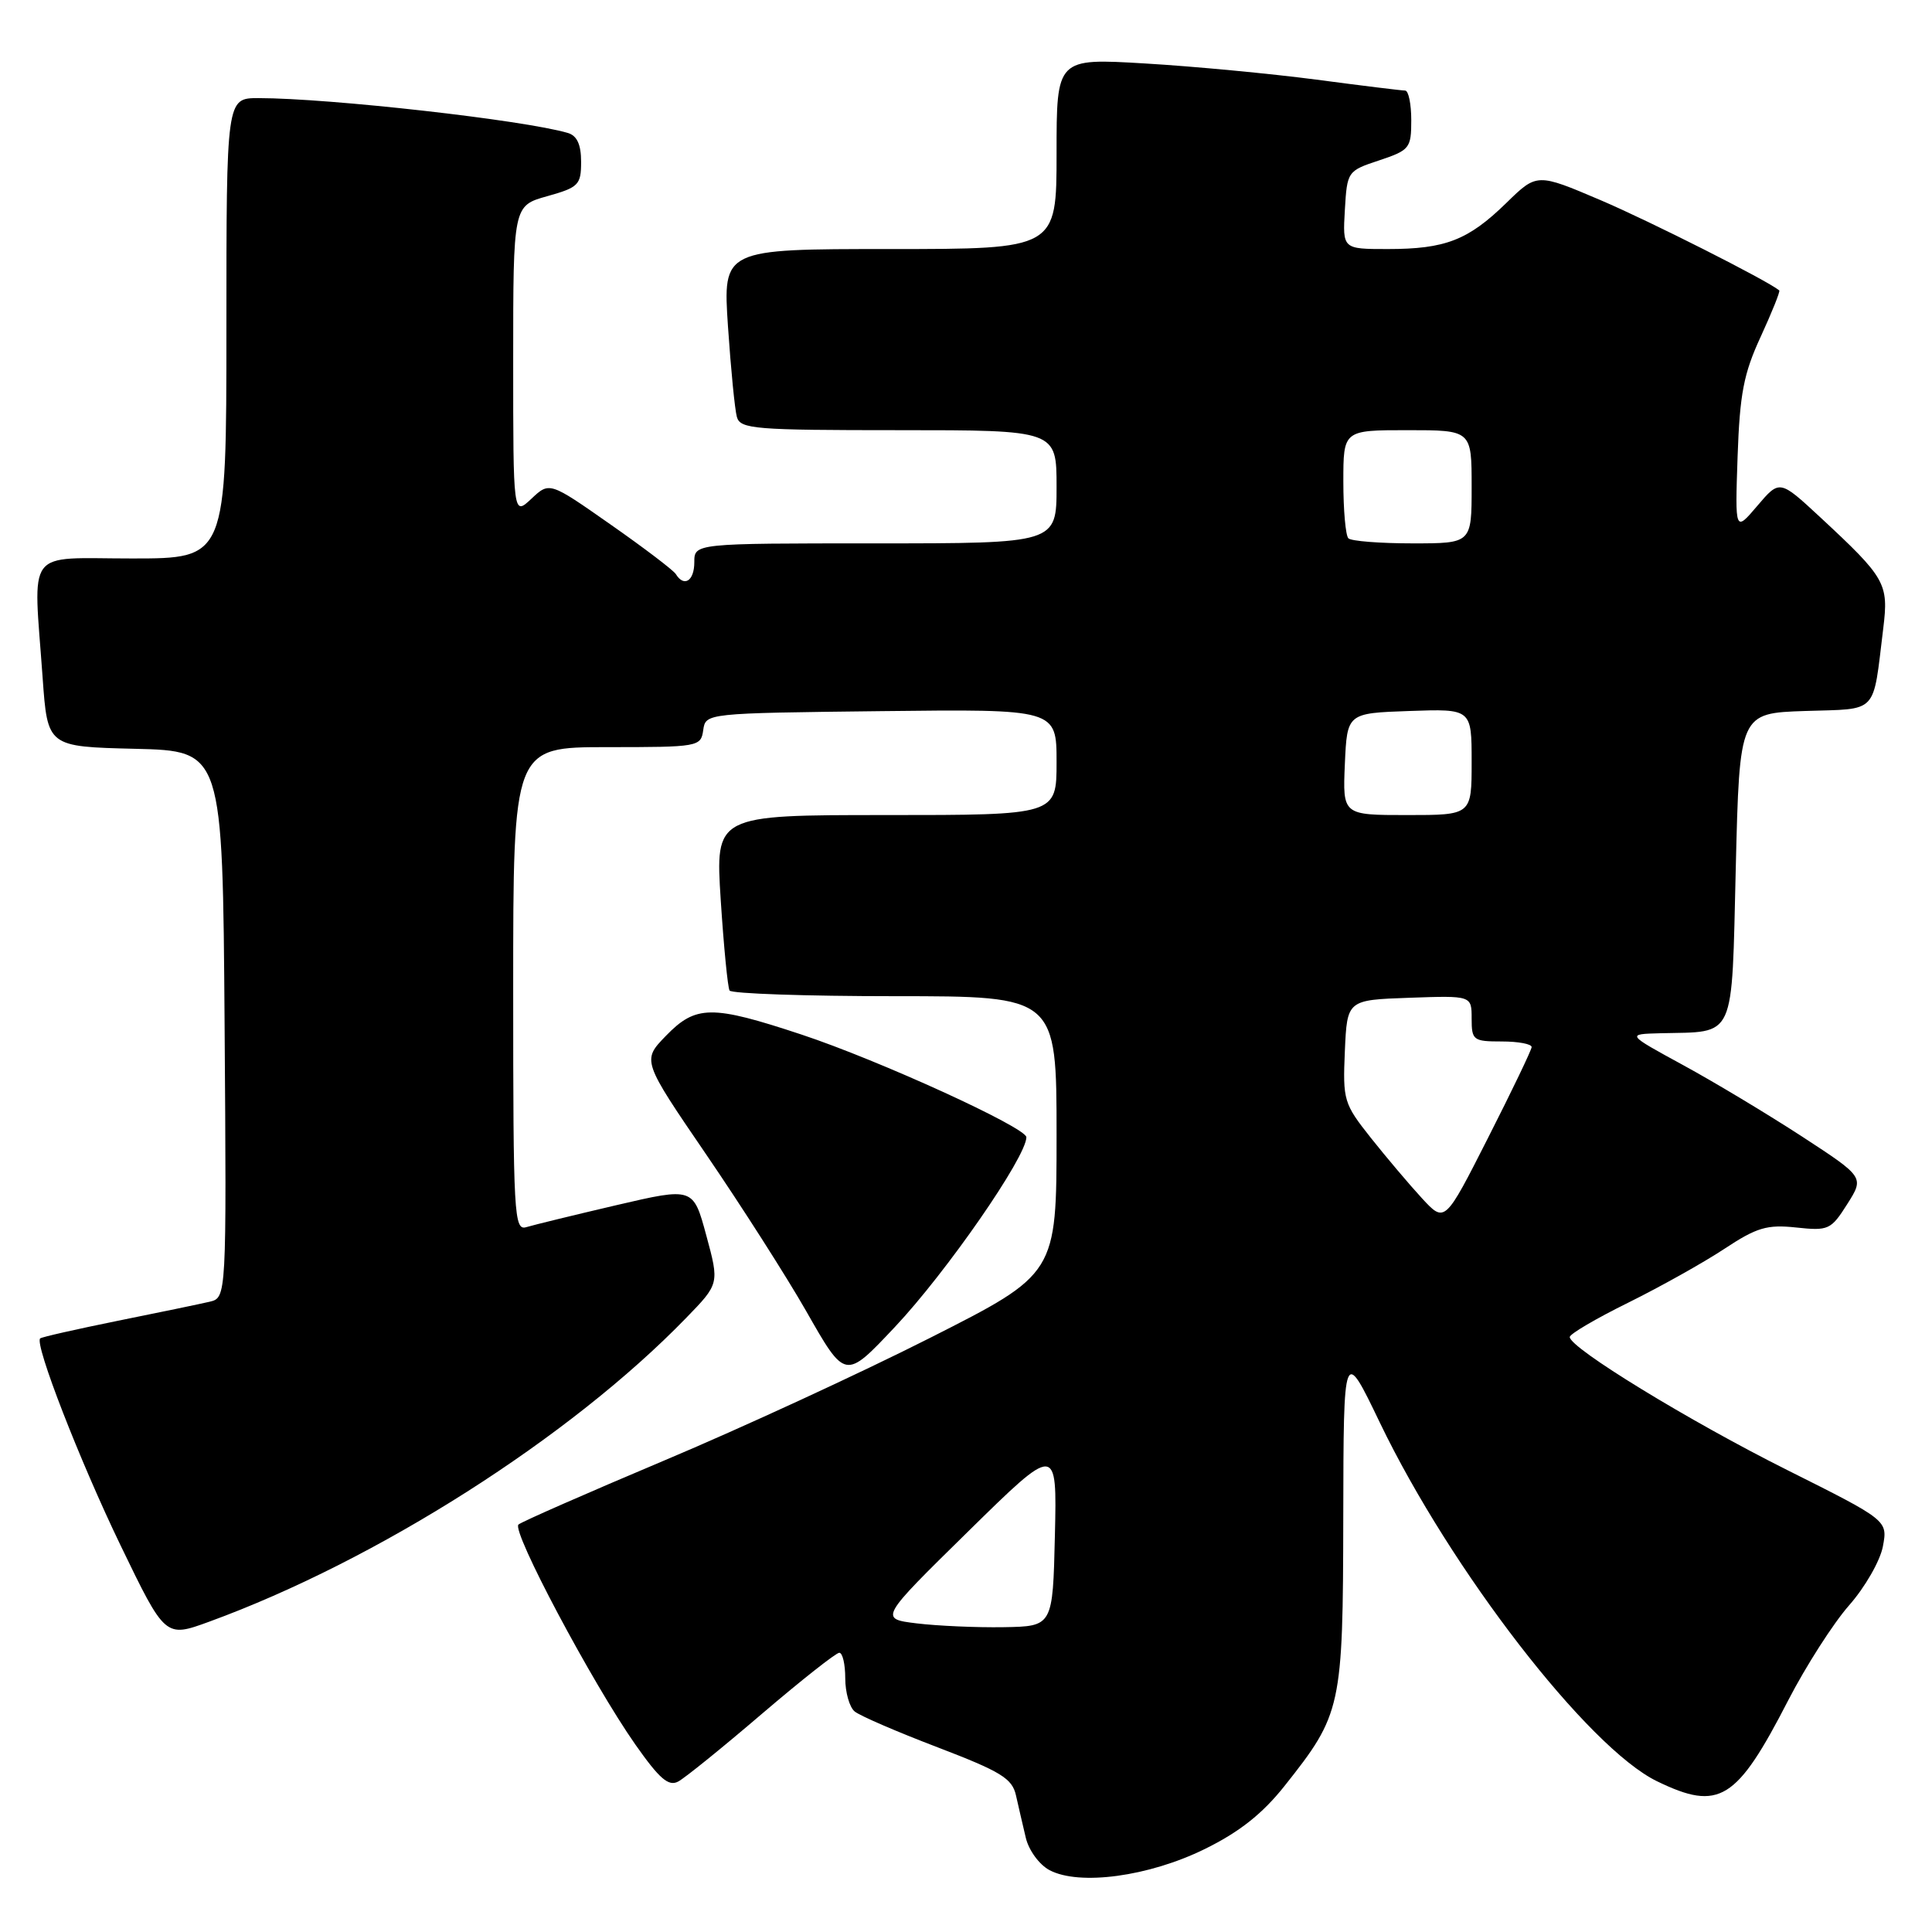 <?xml version="1.0" encoding="UTF-8" standalone="no"?>
<!DOCTYPE svg PUBLIC "-//W3C//DTD SVG 1.1//EN" "http://www.w3.org/Graphics/SVG/1.1/DTD/svg11.dtd" >
<svg xmlns="http://www.w3.org/2000/svg" xmlns:xlink="http://www.w3.org/1999/xlink" version="1.1" viewBox="0 0 256 256">
 <g >
 <path fill="currentColor"
d=" M 159.65 245.00 C 164.23 242.75 167.27 240.34 170.19 236.67 C 177.77 227.12 177.95 226.31 177.99 201.00 C 178.03 178.50 178.03 178.50 182.84 188.51 C 192.24 208.05 210.46 231.62 219.57 236.03 C 227.82 240.03 230.10 238.61 236.96 225.28 C 239.29 220.77 242.91 215.11 245.01 212.72 C 247.12 210.33 249.13 206.82 249.49 204.92 C 250.14 201.46 250.14 201.46 236.82 194.79 C 223.82 188.29 208.00 178.61 208.00 177.16 C 208.00 176.76 211.49 174.71 215.75 172.61 C 220.01 170.50 225.75 167.29 228.50 165.47 C 232.79 162.64 234.14 162.24 238.00 162.65 C 242.28 163.11 242.61 162.96 244.77 159.55 C 247.03 155.98 247.03 155.98 238.77 150.59 C 234.22 147.63 227.12 143.36 223.00 141.12 C 215.50 137.03 215.50 137.03 220.00 136.91 C 230.10 136.66 229.43 138.13 230.00 114.96 C 230.50 94.50 230.50 94.50 239.18 94.21 C 248.99 93.89 248.12 94.81 249.54 83.27 C 250.27 77.30 249.88 76.61 241.16 68.51 C 235.81 63.55 235.81 63.55 232.85 67.03 C 229.90 70.50 229.90 70.50 230.24 60.50 C 230.53 52.19 231.04 49.50 233.31 44.60 C 234.80 41.35 235.91 38.60 235.76 38.48 C 234.13 37.14 218.62 29.31 212.08 26.52 C 203.65 22.93 203.65 22.93 199.58 26.91 C 194.53 31.83 191.52 33.00 183.88 33.00 C 177.90 33.00 177.90 33.00 178.20 27.83 C 178.50 22.71 178.55 22.64 182.75 21.25 C 186.79 19.90 187.00 19.64 187.00 15.92 C 187.00 13.76 186.63 12.00 186.19 12.00 C 185.74 12.00 180.44 11.35 174.41 10.55 C 168.38 9.76 158.17 8.79 151.72 8.41 C 140.00 7.71 140.00 7.71 140.00 20.35 C 140.00 33.00 140.00 33.00 117.89 33.00 C 95.78 33.00 95.78 33.00 96.46 43.25 C 96.84 48.89 97.37 54.29 97.64 55.25 C 98.09 56.85 99.99 57.00 119.07 57.00 C 140.00 57.00 140.00 57.00 140.00 64.50 C 140.00 72.00 140.00 72.00 116.00 72.00 C 92.00 72.00 92.00 72.00 92.00 74.50 C 92.00 76.98 90.64 77.85 89.55 76.07 C 89.23 75.56 85.34 72.60 80.89 69.49 C 72.81 63.83 72.81 63.83 70.41 66.09 C 68.00 68.35 68.00 68.35 68.00 47.80 C 68.00 27.26 68.00 27.26 72.50 26.00 C 76.67 24.83 77.00 24.50 77.00 21.44 C 77.00 19.16 76.46 17.98 75.25 17.62 C 69.45 15.91 43.70 13.01 34.25 13.00 C 30.00 13.00 30.00 13.00 30.00 43.50 C 30.00 74.00 30.00 74.00 17.50 74.00 C 3.17 74.00 4.41 72.34 5.65 89.82 C 6.30 98.94 6.30 98.94 17.90 99.22 C 29.50 99.50 29.50 99.50 29.76 135.73 C 30.02 171.96 30.02 171.96 27.76 172.49 C 26.52 172.78 21.03 173.92 15.57 175.02 C 10.11 176.13 5.49 177.17 5.32 177.35 C 4.56 178.11 10.55 193.53 15.97 204.76 C 21.89 217.01 21.89 217.01 27.70 214.89 C 49.95 206.77 75.57 190.46 90.91 174.64 C 95.32 170.10 95.32 170.10 93.59 163.71 C 91.86 157.32 91.86 157.32 81.68 159.69 C 76.08 161.00 70.71 162.31 69.75 162.60 C 68.11 163.10 68.00 161.14 68.00 131.07 C 68.00 99.00 68.00 99.00 80.43 99.00 C 92.56 99.00 92.87 98.95 93.18 96.75 C 93.50 94.50 93.50 94.50 116.75 94.23 C 140.00 93.96 140.00 93.96 140.00 100.98 C 140.00 108.00 140.00 108.00 117.39 108.00 C 94.78 108.00 94.78 108.00 95.50 119.25 C 95.90 125.44 96.43 130.84 96.67 131.25 C 96.92 131.66 106.77 132.00 118.56 132.00 C 140.00 132.00 140.00 132.00 140.00 150.39 C 140.00 168.79 140.00 168.79 123.25 177.27 C 114.04 181.93 98.17 189.25 88.00 193.53 C 77.83 197.82 69.14 201.63 68.70 202.01 C 67.75 202.83 78.45 222.97 84.18 231.15 C 87.39 235.72 88.59 236.75 89.87 236.06 C 90.77 235.58 95.76 231.54 100.96 227.09 C 106.17 222.64 110.78 219.00 111.21 219.00 C 111.65 219.00 112.00 220.52 112.00 222.38 C 112.00 224.24 112.56 226.22 113.25 226.78 C 113.94 227.35 118.89 229.49 124.27 231.54 C 132.62 234.74 134.12 235.65 134.62 237.89 C 134.94 239.32 135.53 241.85 135.92 243.50 C 136.31 245.17 137.71 247.08 139.06 247.80 C 143.01 249.90 152.24 248.65 159.65 245.00 Z  M 118.58 175.83 C 125.39 168.60 135.99 153.31 136.00 150.69 C 136.00 149.41 116.44 140.47 106.19 137.08 C 94.29 133.14 92.21 133.16 88.23 137.26 C 85.07 140.52 85.07 140.52 93.60 153.01 C 98.29 159.88 104.22 169.17 106.79 173.67 C 112.03 182.87 111.96 182.85 118.58 175.83 Z  M 121.50 215.11 C 116.50 214.50 116.50 214.50 128.28 202.93 C 140.06 191.36 140.06 191.36 139.78 203.43 C 139.50 215.50 139.50 215.50 133.00 215.61 C 129.43 215.67 124.25 215.44 121.50 215.11 Z  M 188.42 158.78 C 186.76 156.98 183.71 153.37 181.65 150.78 C 178.05 146.24 177.92 145.79 178.20 139.28 C 178.50 132.50 178.50 132.50 186.75 132.21 C 195.00 131.92 195.00 131.92 195.00 134.96 C 195.00 137.84 195.21 138.00 199.00 138.00 C 201.20 138.00 202.98 138.34 202.95 138.75 C 202.92 139.16 200.32 144.58 197.17 150.78 C 191.45 162.06 191.45 162.06 188.42 158.78 Z  M 178.20 101.25 C 178.50 94.50 178.50 94.50 186.75 94.21 C 195.00 93.92 195.00 93.92 195.00 100.96 C 195.00 108.00 195.00 108.00 186.45 108.00 C 177.91 108.00 177.91 108.00 178.20 101.25 Z  M 178.67 71.33 C 178.30 70.97 178.00 67.59 178.00 63.83 C 178.00 57.00 178.00 57.00 186.50 57.00 C 195.00 57.00 195.00 57.00 195.00 64.50 C 195.00 72.00 195.00 72.00 187.17 72.00 C 182.86 72.00 179.03 71.70 178.67 71.33 Z "/>
</g>
</svg>